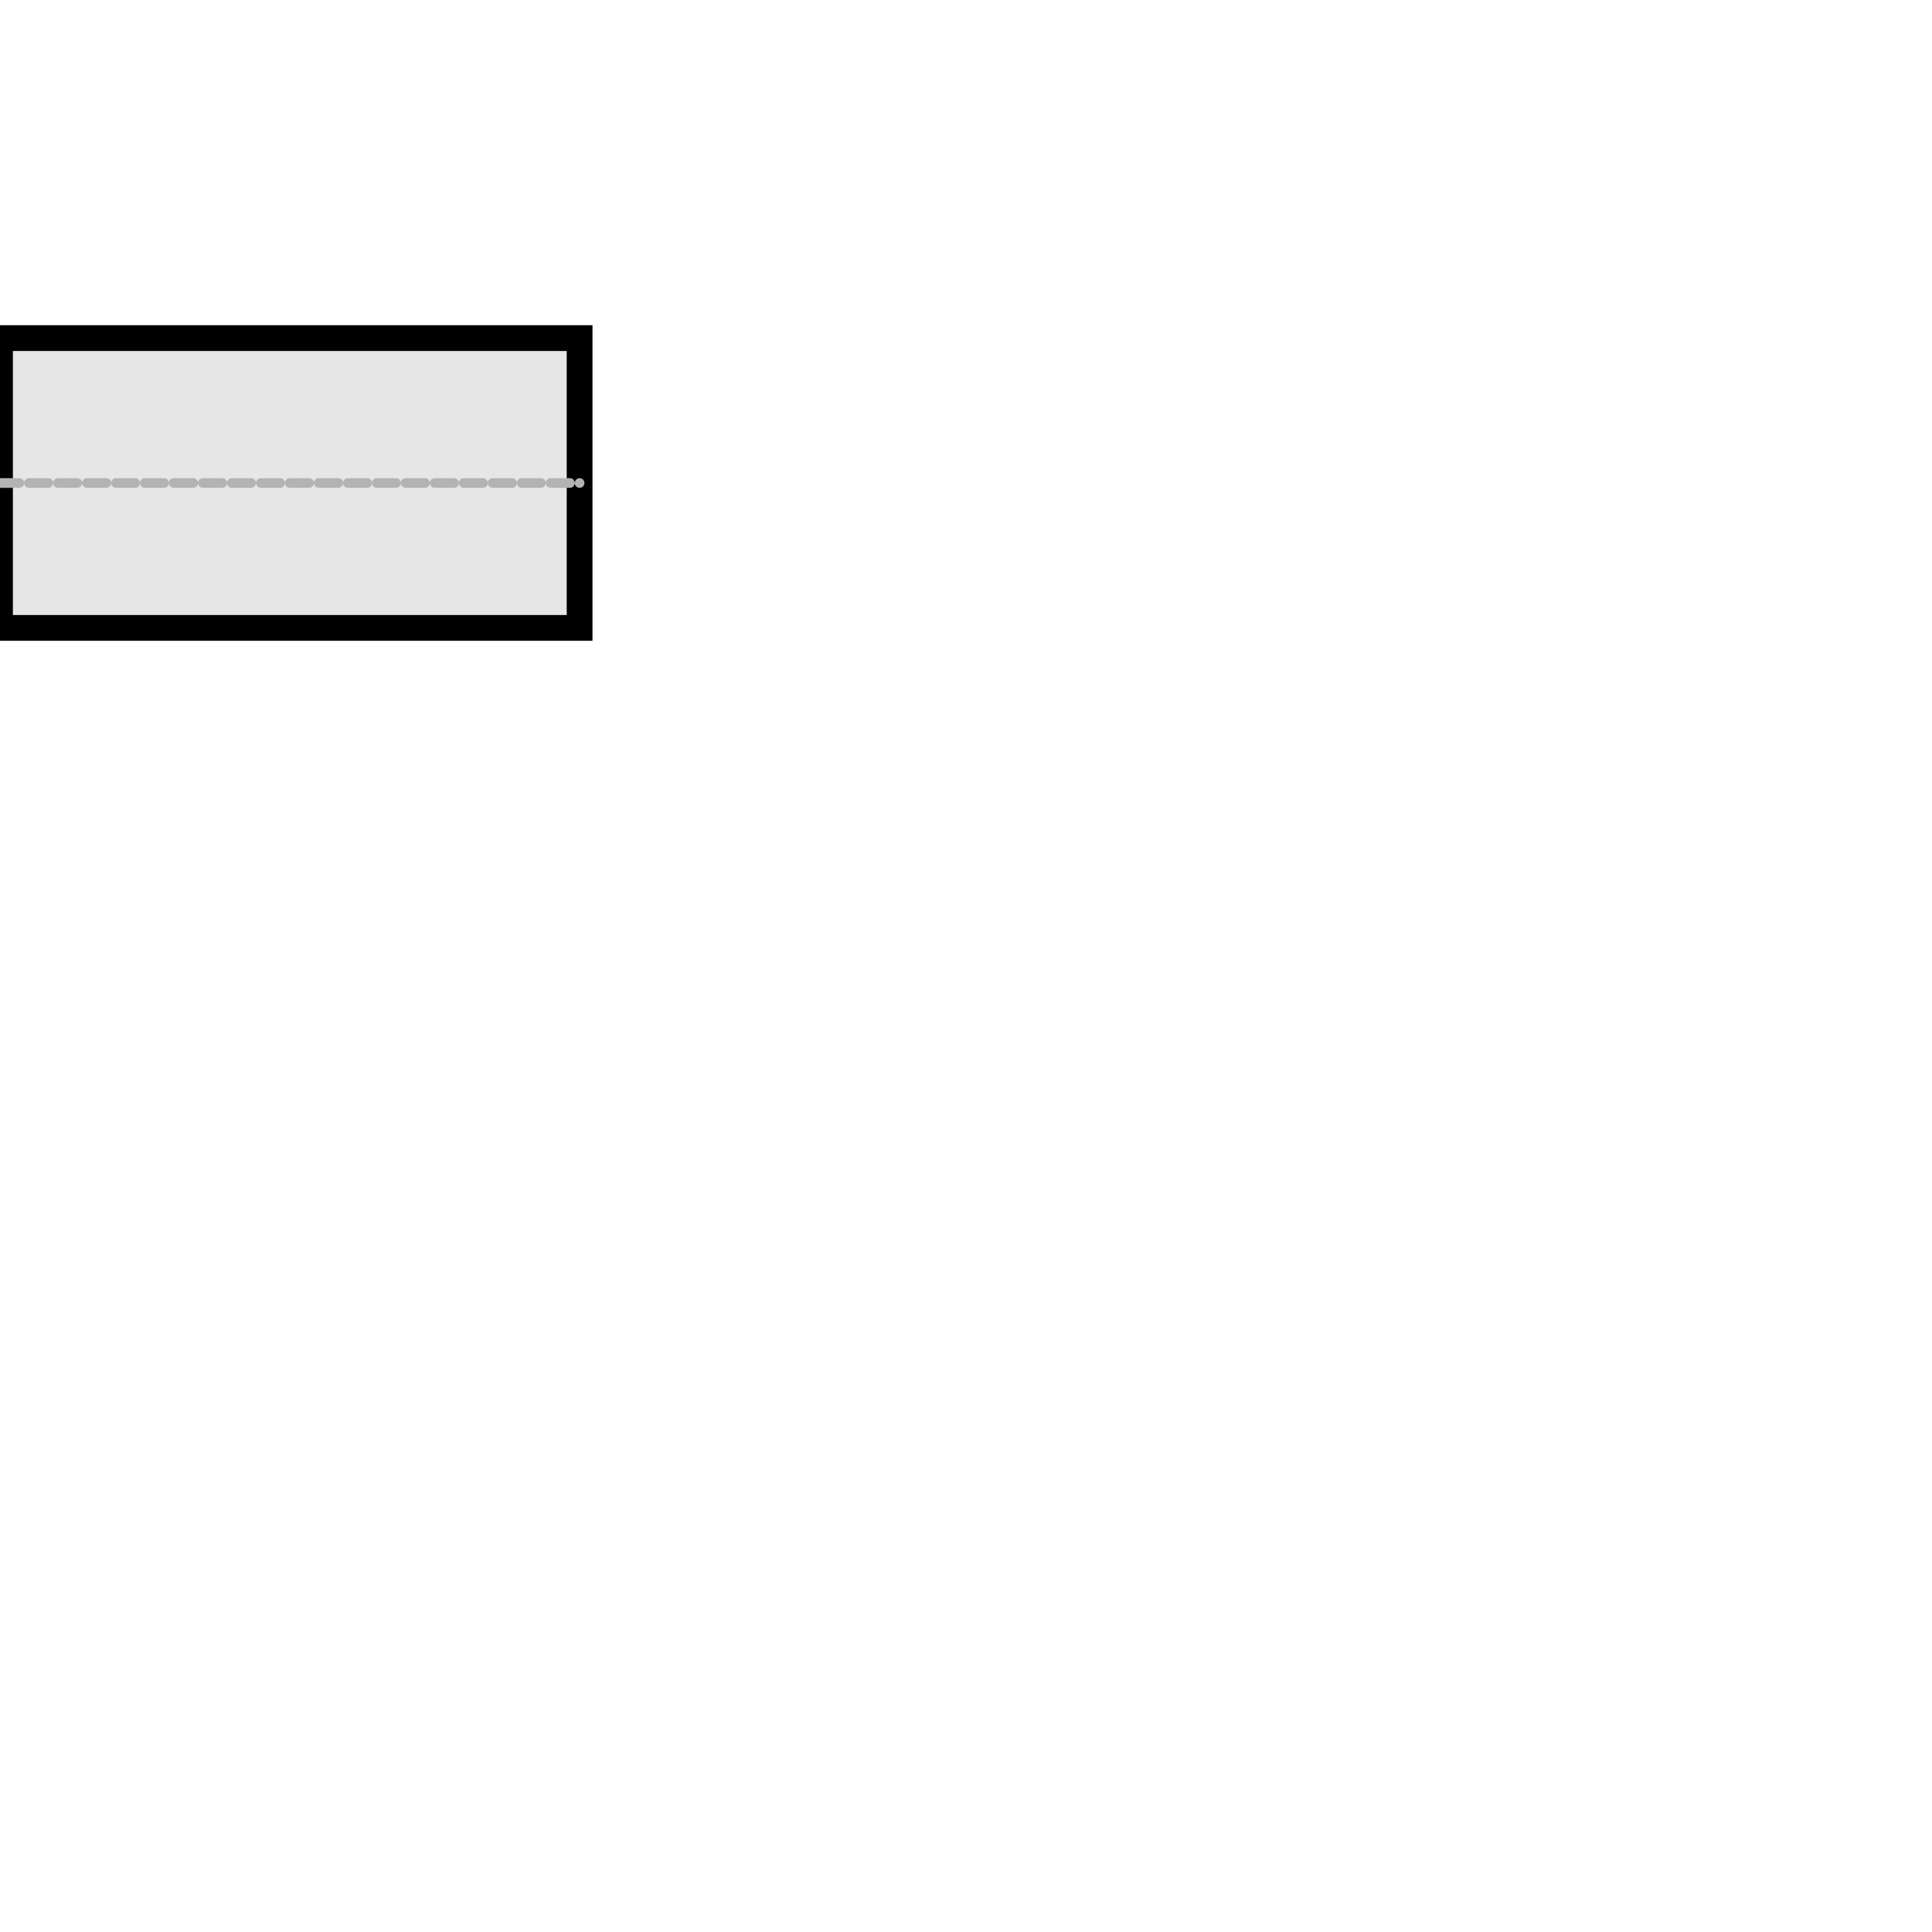 <svg xmlns="http://www.w3.org/2000/svg" version="1.1" width="100" height="100" glyphtype="Engineered Region" soterms="SO:0000804">

<g transform="translate(0,25)"><rect class="bounding-box" id="bounding-box" x="0" y="-7.5" width="30" height="15" style="opacity:0.5;fill:none;fill-opacity:1;stroke:#999999;stroke-width:0.5;stroke-miterlimit:4;stroke-dasharray:1, 0.5;stroke-dashoffset:0;stroke-opacity:1" />

<path class="filled-path" id="engineered-region-path" d="M0,-7.5 L30,-7.5 L30,7.5 0,7.5 Z" style="fill:rgb(230,230,230);fill-rule:nonzero;stroke:black;stroke-width:1pt;stroke-linejoin:miter;stroke-linecap:butt" />

<path class="baseline" id="baseline" d="M0,0 L30,0" style="opacity:1;fill:none;fill-opacity:1;stroke:#b3b3b3;stroke-width:0.5;stroke-linecap:round;stroke-linejoin:miter;stroke-miterlimit:4;stroke-dasharray:1,0.5;stroke-dashoffset:0;stroke-opacity:1" y="0" />

</g></svg>